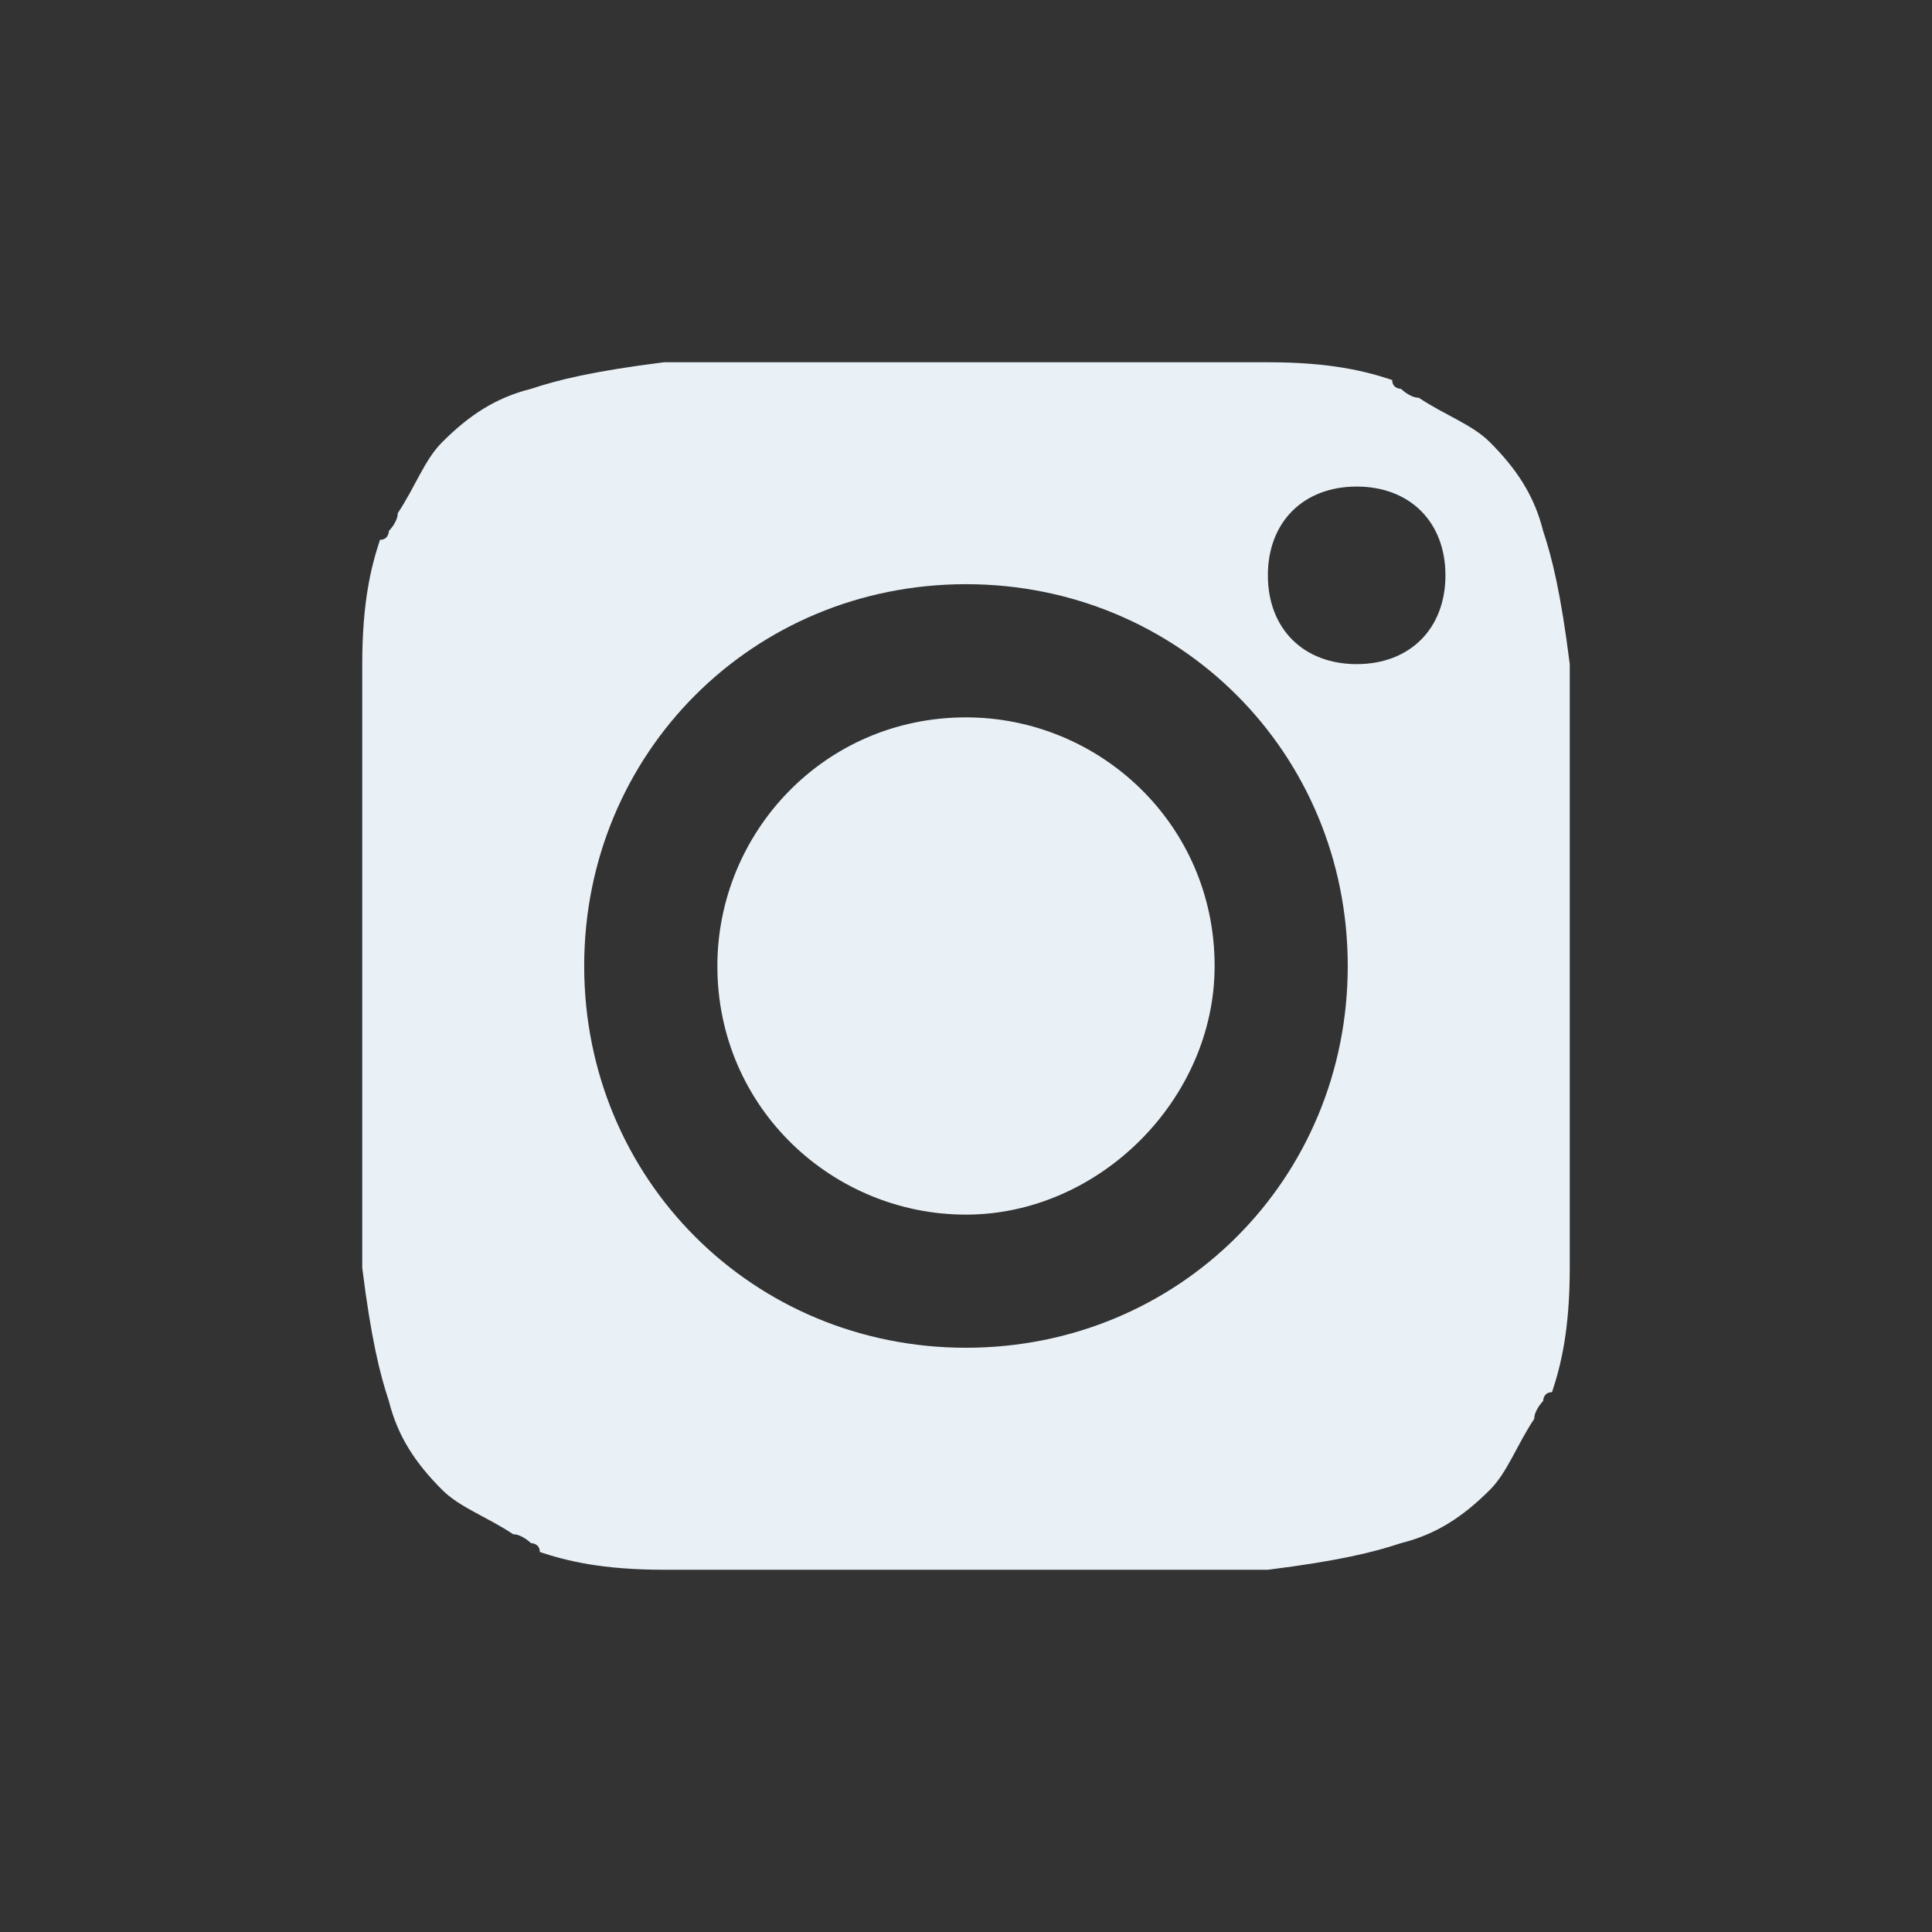 <svg width="32" height="32" viewBox="0 0 32 32" fill="none" xmlns="http://www.w3.org/2000/svg">
<rect x="0" y="0" width="32" height="32" fill="#333333" stroke="none"/>
<path d="M16 20.118C13.794 20.118 11.882 18.353 11.882 16C11.882 13.794 13.647 11.882 16 11.882C18.206 11.882 20.118 13.647 20.118 16C20.118 18.206 18.206 20.118 16 20.118Z" fill="#E9F1F7"/>
<path fill-rule="evenodd" clip-rule="evenodd" d="M21 6H11C9.824 6.147 9.235 6.294 8.794 6.441C8.206 6.588 7.765 6.882 7.324 7.324C7.029 7.618 6.882 8.059 6.588 8.5C6.588 8.647 6.441 8.794 6.441 8.794C6.441 8.794 6.441 8.941 6.294 8.941C6.147 9.382 6 9.971 6 11V21C6.147 22.177 6.294 22.765 6.441 23.206C6.588 23.794 6.882 24.235 7.324 24.677C7.618 24.971 8.059 25.118 8.5 25.412C8.647 25.412 8.794 25.559 8.794 25.559C8.794 25.559 8.941 25.559 8.941 25.706C9.382 25.853 9.971 26 11 26H21C22.177 25.853 22.765 25.706 23.206 25.559C23.794 25.412 24.235 25.118 24.677 24.677C24.971 24.382 25.118 23.941 25.412 23.5C25.412 23.353 25.559 23.206 25.559 23.206C25.559 23.206 25.559 23.059 25.706 23.059C25.853 22.618 26 22.029 26 21V11C25.853 9.824 25.706 9.235 25.559 8.794C25.412 8.206 25.118 7.765 24.677 7.324C24.382 7.029 23.941 6.882 23.5 6.588C23.353 6.588 23.206 6.441 23.206 6.441C23.206 6.441 23.059 6.441 23.059 6.294C22.618 6.147 22.029 6 21 6ZM16 9.676C12.471 9.676 9.676 12.471 9.676 16C9.676 19.529 12.471 22.323 16 22.323C19.529 22.323 22.323 19.529 22.323 16C22.323 12.471 19.529 9.676 16 9.676ZM23.941 9.529C23.941 10.412 23.353 11 22.471 11C21.588 11 21 10.412 21 9.529C21 8.647 21.588 8.059 22.471 8.059C23.353 8.059 23.941 8.647 23.941 9.529Z" fill="#E9F1F7"/>
</svg>
